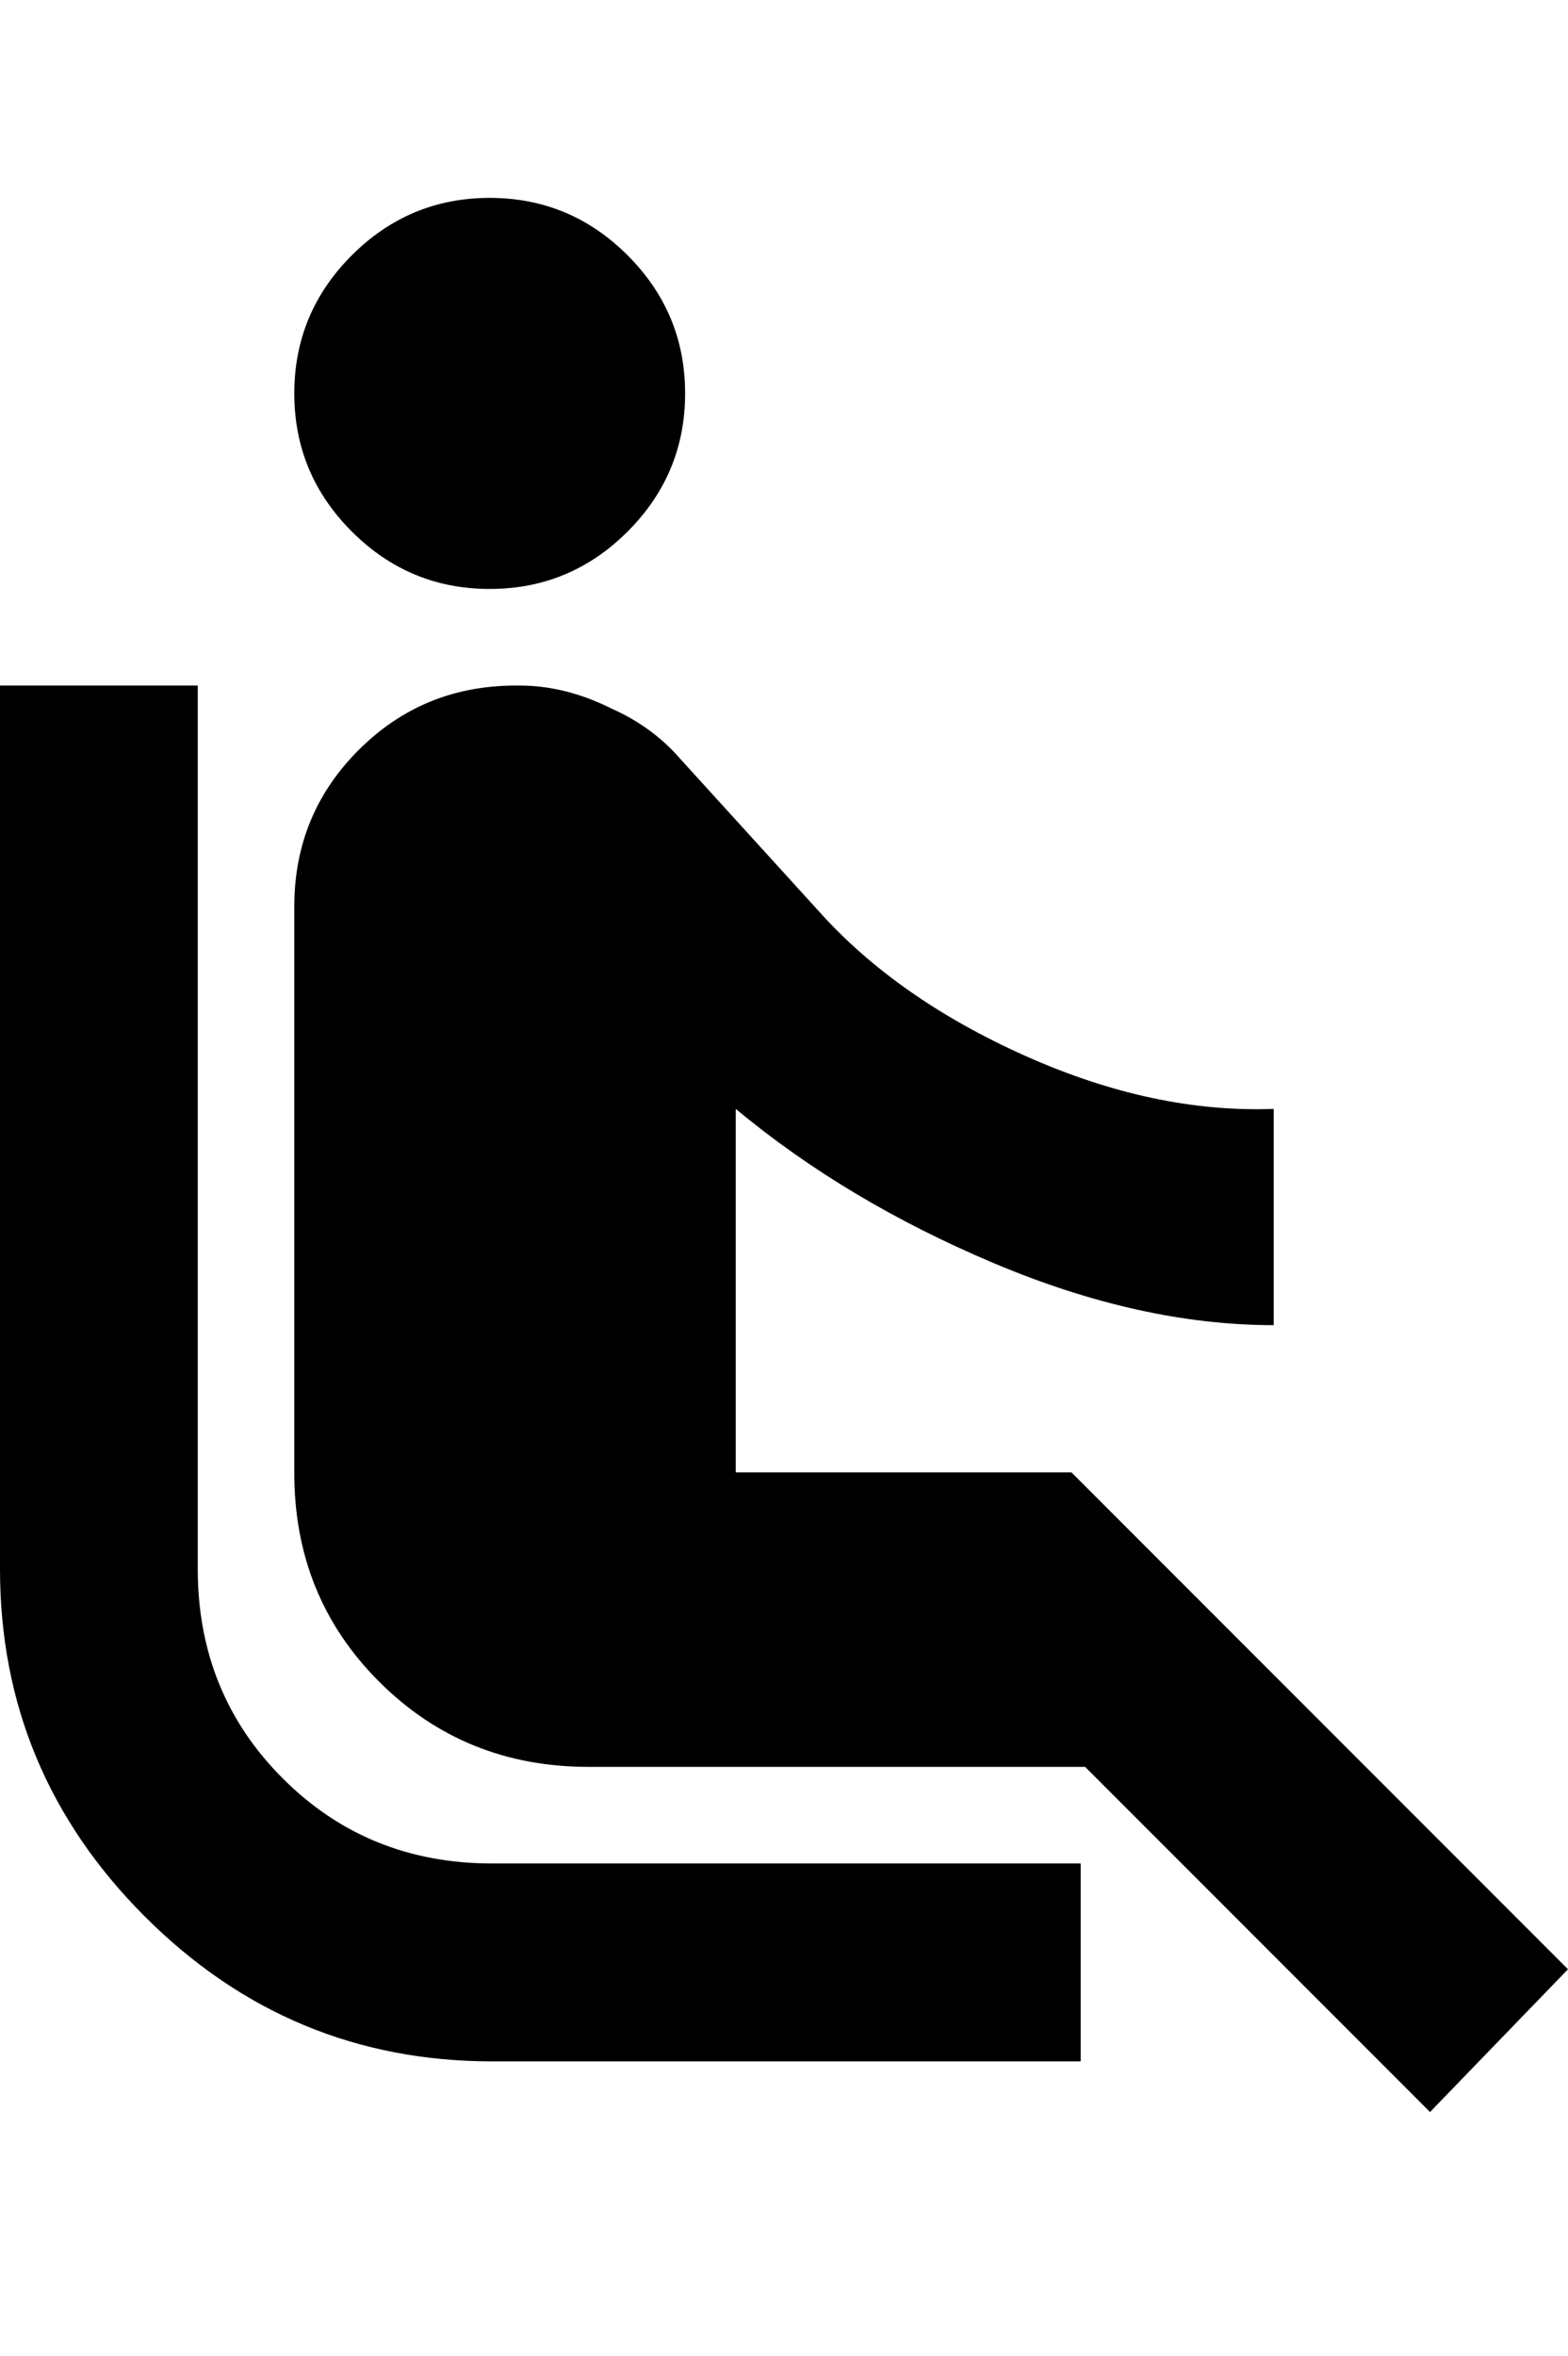 <svg height="1000" width="666.0" xmlns="http://www.w3.org/2000/svg"><path d="m149.4 225.6q-24.4-24.4-24.4-58.6t24.4-58.6 58.6-24.4 58.6 24.4 24.4 58.6-24.4 58.6-58.6 24.4-58.6-24.4z m-65.4 440.4q0 52.8 36.1 88.9t88.9 36.1h250v84h-250q-86 0-147.5-61.5t-61.5-147.5v-375h84v375z m582 169.9l-58.6 60.6-146.5-146.5h-210.9q-52.7 0-88.9-36.1t-36.1-88.9v-240.2q0-39.1 27.3-66.4t66.5-27.4h1.9q19.5 0 39.1 9.8 17.5 7.8 29.3 21.5l58.6 64.4q33.2 37.1 87.8 61.5t105.5 22.5v91.8q-56.6 0-119.1-26.4t-109.4-65.4v154.3h142.6z" /></svg>